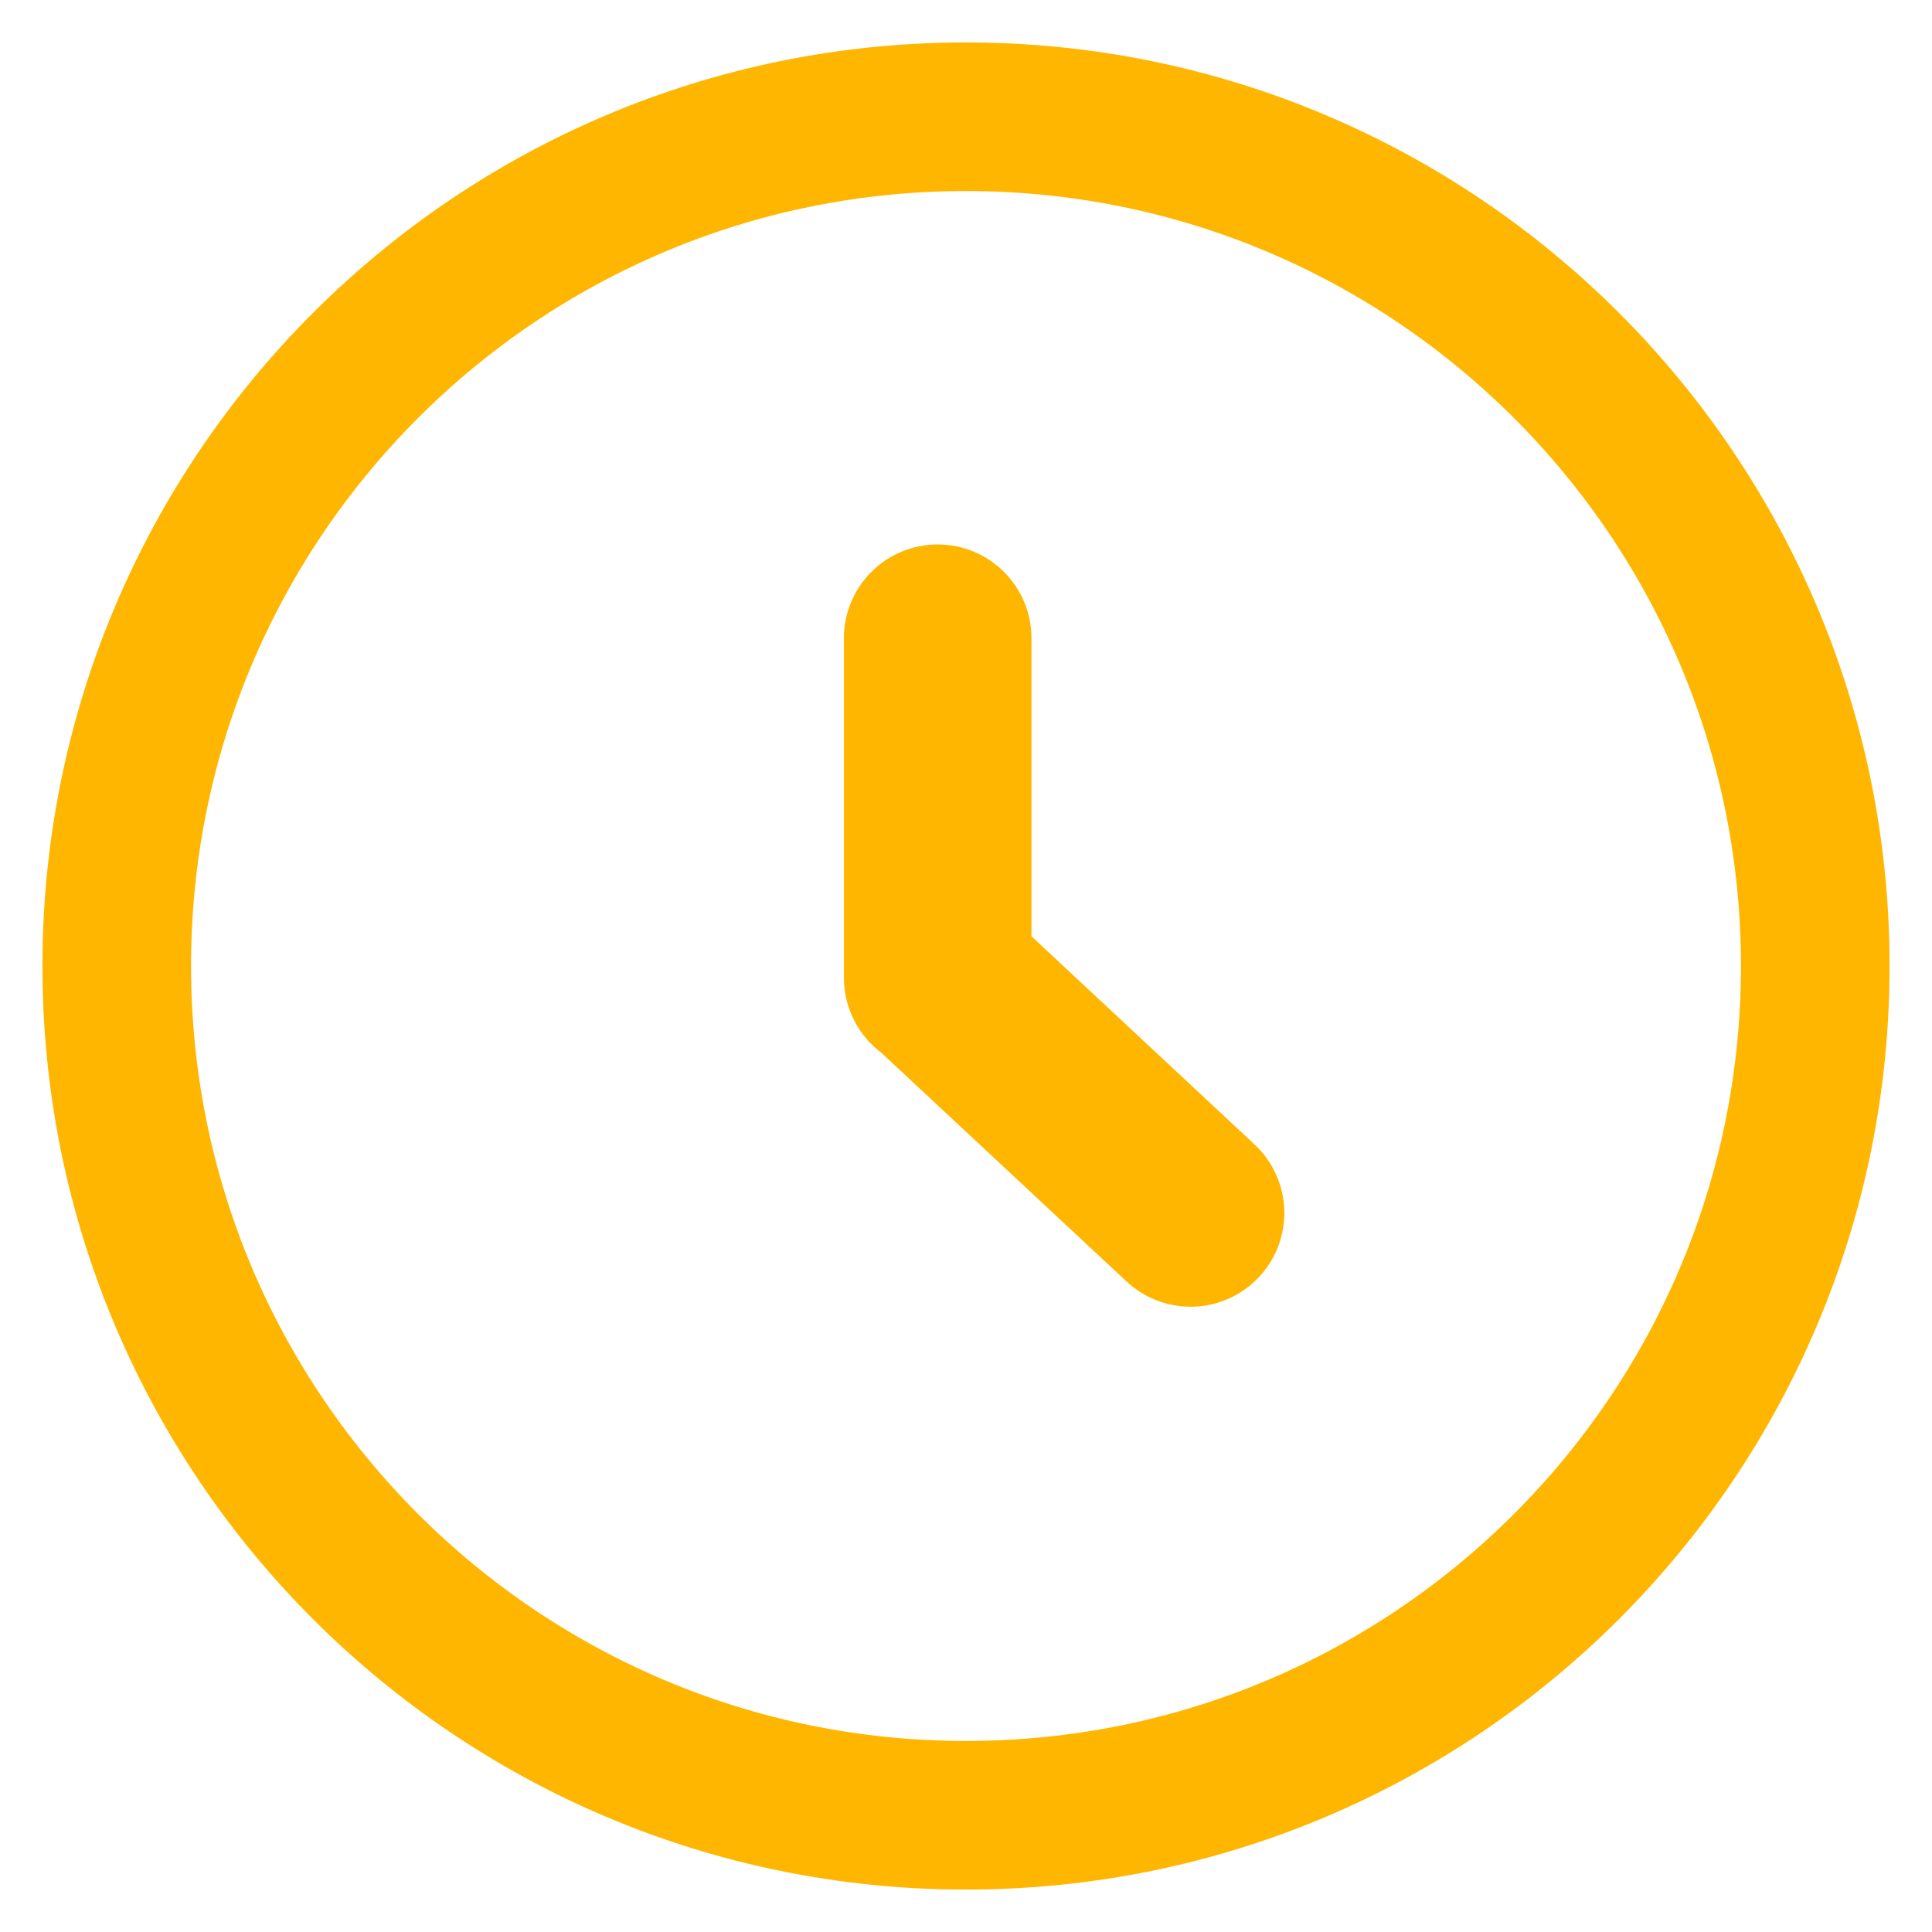 <?xml version="1.0" encoding="UTF-8"?>
<svg width="26px" height="26px" viewBox="0 0 26 26" version="1.1" xmlns="http://www.w3.org/2000/svg" xmlns:xlink="http://www.w3.org/1999/xlink">
    <!-- Generator: Sketch 59 (86127) - https://sketch.com -->
    <title>历史记录</title>
    <desc>Created with Sketch.</desc>
    <g id="商品中心" stroke="none" stroke-width="1" fill="none" fill-rule="evenodd">
        <g id="1-3-1商品中心-编辑主商品-操作历史" transform="translate(-1619, -757)" fill-rule="nonzero" stroke="#FFB600">
            <g id="编组-27" transform="translate(1603, 747)">
                <g id="BackToTop/Square/Hover备份-2">
                    <g id="历史记录" transform="translate(17, 11)">
                        <path d="M12,23.429 C5.688,23.429 0.571,18.312 0.571,12 C0.571,5.688 5.688,0.571 12,0.571 C18.312,0.571 23.429,5.688 23.429,12 C23.429,18.312 18.312,23.429 12,23.429 Z" id="Path" stroke-width="2"></path>
                        <path d="M15.529,14.755 C15.735,14.939 15.826,15.22 15.766,15.49 C15.706,15.759 15.504,15.975 15.239,16.054 C14.974,16.133 14.688,16.062 14.49,15.869 L11.18,12.782 C10.978,12.639 10.858,12.407 10.857,12.16 L10.857,7.589 C10.857,7.168 11.198,6.827 11.619,6.827 C12.04,6.827 12.381,7.168 12.381,7.589 L12.381,11.817 L15.529,14.755 Z" id="Path" fill="#FFB600"></path>
                    </g>
                </g>
            </g>
        </g>
    </g>
</svg>